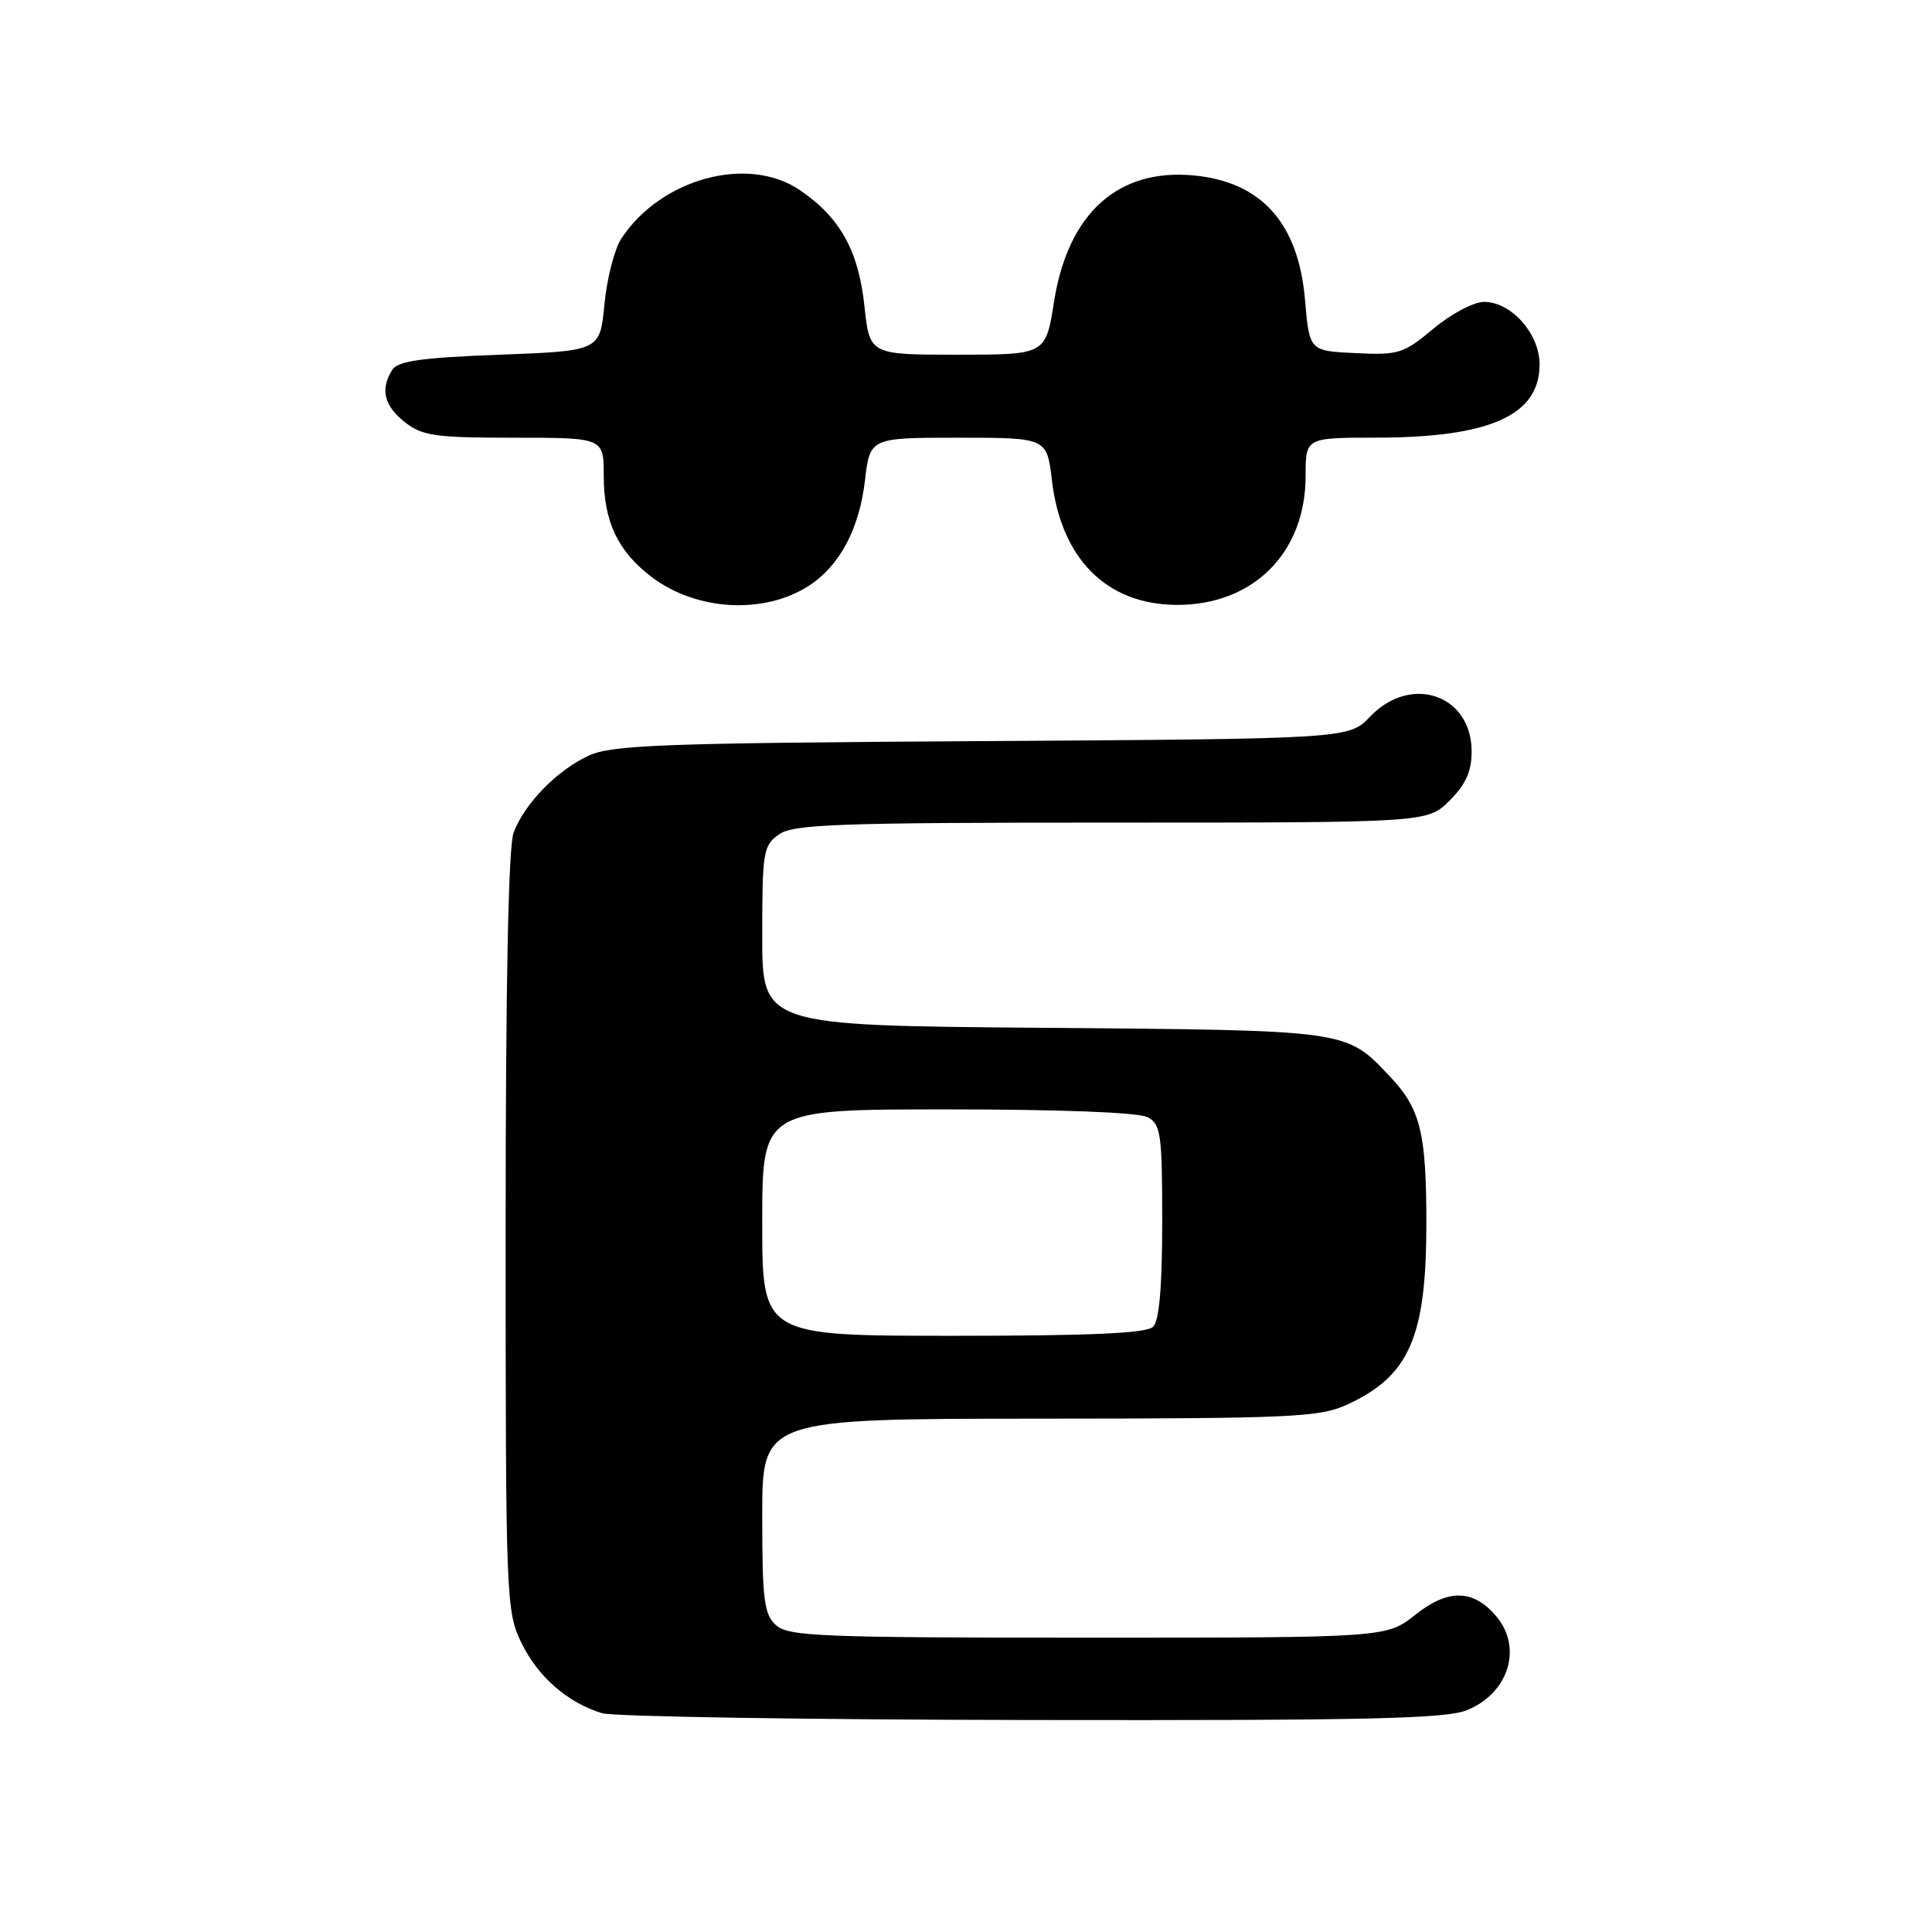 <?xml version="1.0" encoding="UTF-8" standalone="no"?>
<!DOCTYPE svg PUBLIC "-//W3C//DTD SVG 1.1//EN" "http://www.w3.org/Graphics/SVG/1.1/DTD/svg11.dtd" >
<svg xmlns="http://www.w3.org/2000/svg" xmlns:xlink="http://www.w3.org/1999/xlink" version="1.1" viewBox="0 0 256 256">
 <g >
 <path fill="currentColor"
d=" M 194.45 226.58 C 199.94 224.29 201.77 218.31 198.25 214.15 C 195.22 210.58 191.89 210.51 187.57 213.94 C 183.72 217.00 183.72 217.00 144.19 217.00 C 108.81 217.00 104.47 216.83 102.83 215.35 C 101.24 213.91 101.00 212.02 101.00 200.85 C 101.00 188.00 101.00 188.00 137.75 187.98 C 171.27 187.96 174.85 187.79 178.50 186.12 C 186.75 182.33 189.00 177.19 189.00 162.10 C 189.00 150.08 188.22 146.92 184.19 142.66 C 178.29 136.43 178.98 136.53 138.25 136.19 C 101.00 135.89 101.00 135.89 101.00 124.00 C 101.00 112.85 101.14 112.02 103.22 110.56 C 105.15 109.21 111.04 109.00 147.30 109.00 C 189.15 109.00 189.15 109.00 192.08 106.08 C 194.22 103.94 195.00 102.20 195.00 99.58 C 195.00 92.06 186.97 89.29 181.55 94.95 C 178.73 97.90 178.73 97.90 130.11 98.20 C 87.74 98.46 81.05 98.71 78.00 100.13 C 73.79 102.08 69.52 106.46 68.06 110.32 C 67.36 112.17 67.00 130.27 67.00 163.25 C 67.00 212.01 67.06 213.49 69.09 217.68 C 71.27 222.19 75.22 225.63 79.79 227.01 C 81.28 227.46 106.93 227.87 136.78 227.91 C 181.47 227.98 191.66 227.75 194.45 226.58 Z  M 107.25 77.57 C 111.28 74.93 113.86 70.07 114.61 63.68 C 115.28 58.00 115.28 58.00 127.00 58.00 C 138.72 58.00 138.72 58.00 139.39 63.68 C 140.61 74.04 146.63 80.08 155.83 80.15 C 166.02 80.23 173.00 73.28 173.00 63.07 C 173.00 58.00 173.00 58.00 182.25 57.99 C 197.43 57.99 204.00 55.05 204.00 48.28 C 204.00 44.22 200.25 40.00 196.64 40.00 C 195.29 40.00 192.28 41.59 189.95 43.54 C 185.97 46.86 185.32 47.07 179.60 46.79 C 173.50 46.50 173.50 46.50 172.92 39.71 C 172.05 29.58 167.16 24.11 158.22 23.25 C 148.13 22.28 141.51 28.26 139.66 40.00 C 138.56 47.00 138.56 47.00 126.90 47.00 C 115.23 47.00 115.23 47.00 114.54 40.54 C 113.76 33.20 111.30 28.80 105.98 25.19 C 99.10 20.51 87.54 23.66 82.32 31.63 C 81.42 33.01 80.42 36.91 80.09 40.32 C 79.50 46.50 79.50 46.50 66.21 47.00 C 55.88 47.39 52.71 47.83 51.98 49.00 C 50.36 51.56 50.89 53.77 53.63 55.93 C 55.96 57.76 57.65 58.00 68.13 58.00 C 80.00 58.00 80.00 58.00 80.00 63.05 C 80.00 69.10 81.85 73.02 86.31 76.43 C 92.28 80.97 101.30 81.47 107.25 77.57 Z  M 101.00 162.00 C 101.00 147.00 101.00 147.00 125.57 147.00 C 140.59 147.00 150.88 147.40 152.07 148.04 C 153.82 148.98 154.00 150.24 154.00 161.84 C 154.00 170.43 153.61 174.99 152.80 175.80 C 151.93 176.67 144.64 177.00 126.30 177.00 C 101.00 177.00 101.00 177.00 101.00 162.00 Z "/>
</g>
</svg>